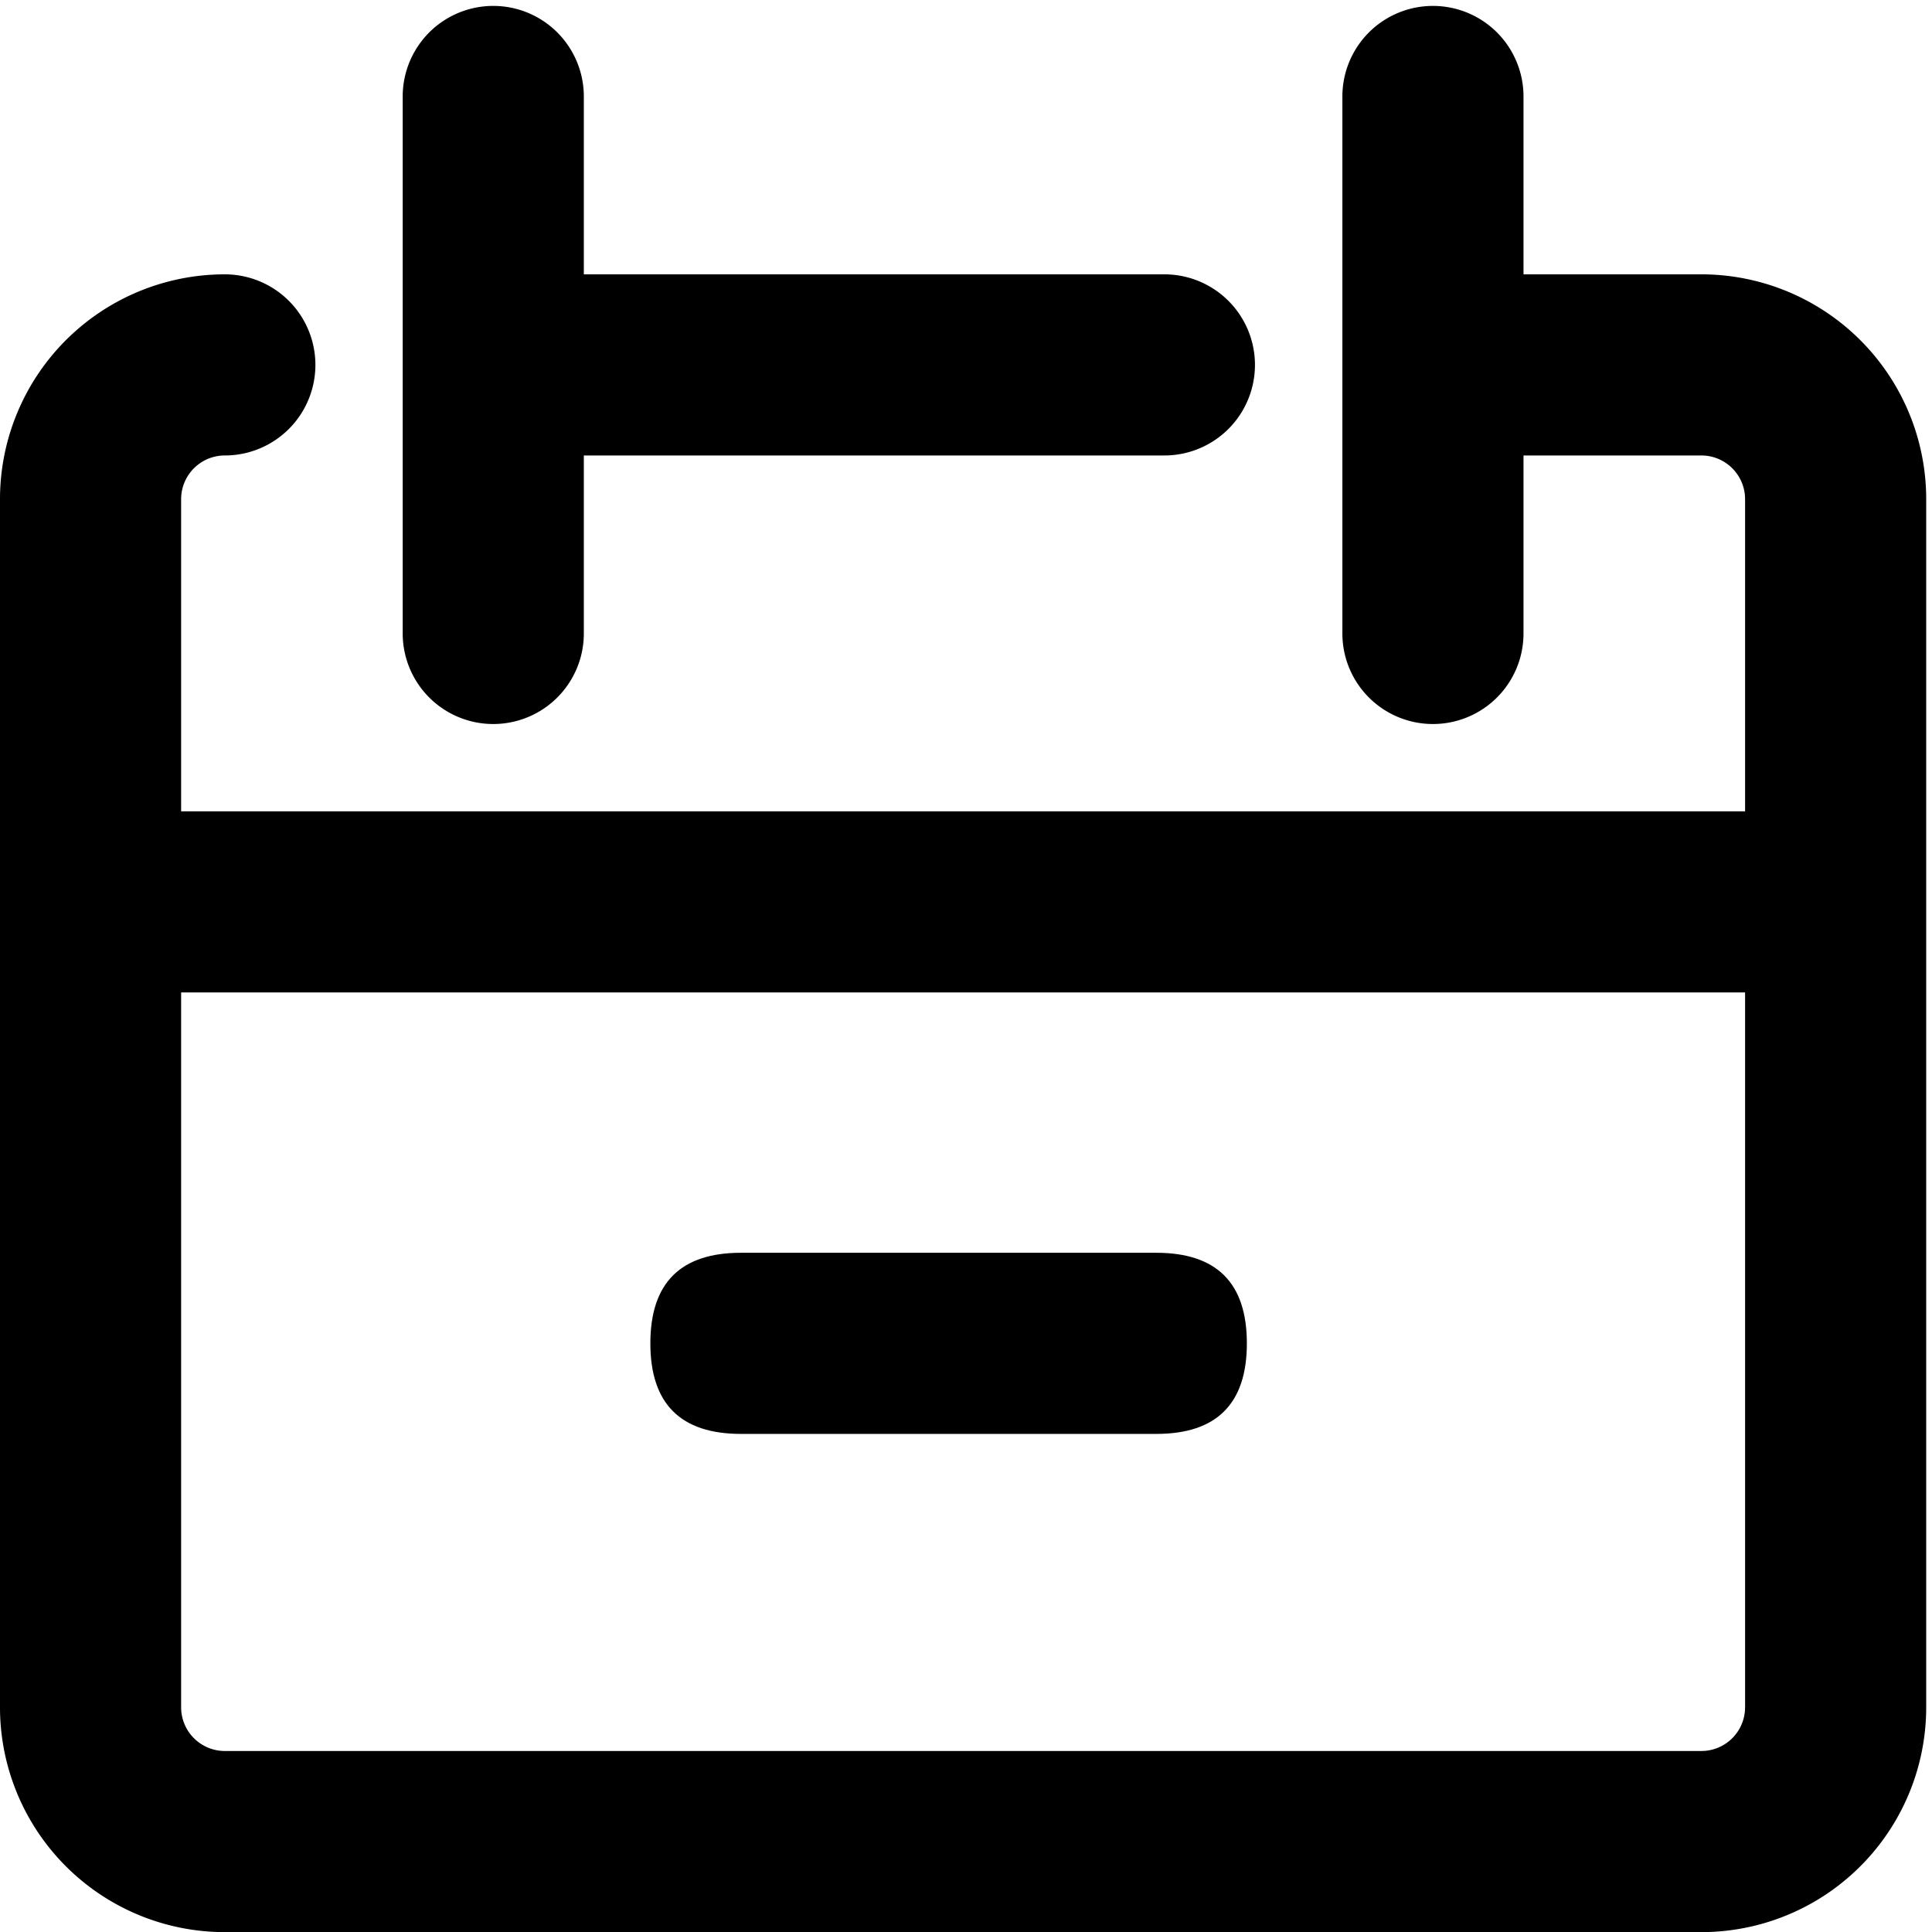 <?xml version="1.0" standalone="no"?><!DOCTYPE svg PUBLIC "-//W3C//DTD SVG 1.1//EN" "http://www.w3.org/Graphics/SVG/1.1/DTD/svg11.dtd"><svg   viewBox="0 0 1024 1024" version="1.1" xmlns="http://www.w3.org/2000/svg"  xmlns:xlink="http://www.w3.org/1999/xlink" width="200" height="200"><path d="M759.488 3.136a48 48 0 0 1 48 48v94.272h94.272a119.168 119.168 0 0 1 119.168 119.168V904.896a119.168 119.168 0 0 1-119.168 119.168H119.168A119.168 119.168 0 0 1 0 904.896V264.576a119.168 119.168 0 0 1 119.168-119.168 48 48 0 1 1 0 96 23.168 23.168 0 0 0-23.168 23.168V430.016h828.928V264.576a23.168 23.168 0 0 0-23.168-23.168h-94.272v94.336a48 48 0 0 1-96 0V51.136a48 48 0 0 1 48-48z m165.44 522.88H96v378.88a23.168 23.168 0 0 0 23.168 23.168H901.76a23.168 23.168 0 0 0 23.168-23.168V526.016zM309.44 51.136a48 48 0 0 0-96 0v284.608a48 48 0 1 0 96 0V241.408h307.712a48 48 0 0 0 0-96H309.44V51.136z" ></path><path d="M344.704 664m48 0l220.16 0q48 0 48 48l0 0q0 48-48 48l-220.16 0q-48 0-48-48l0 0q0-48 48-48Z" ></path></svg>